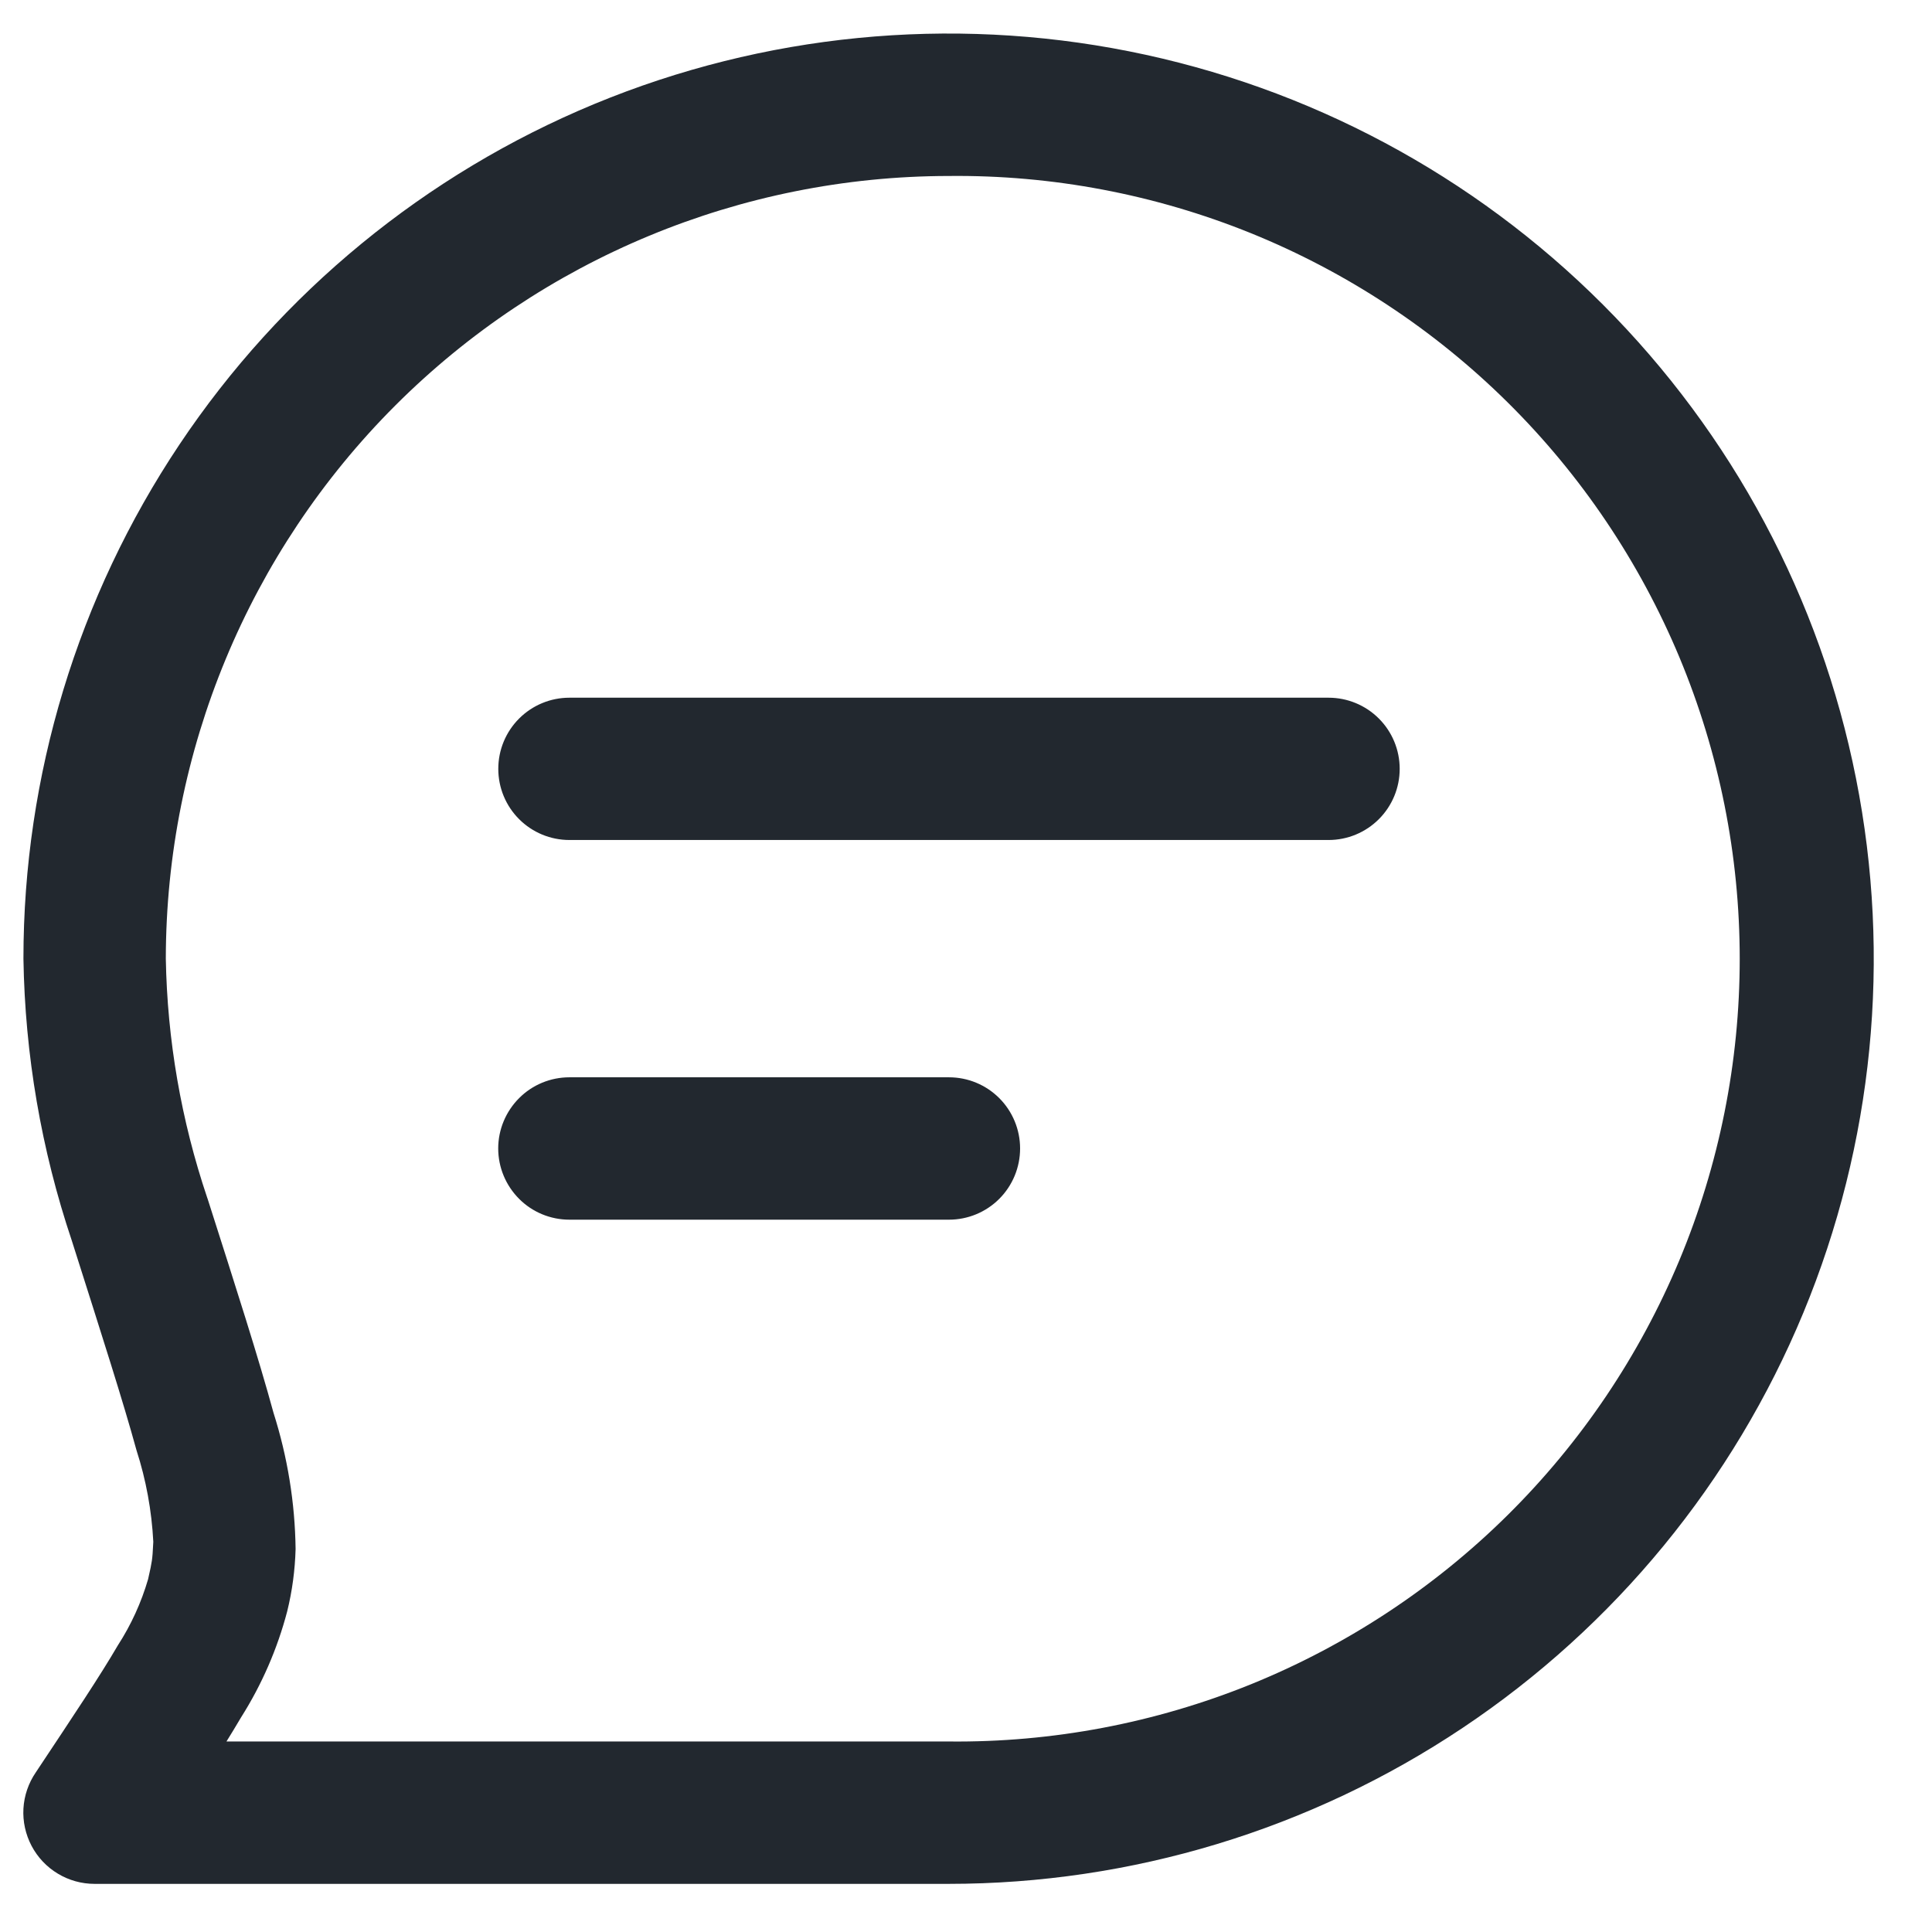 <svg width="23" height="23" viewBox="0 0 23 23" fill="none" xmlns="http://www.w3.org/2000/svg">
<path d="M11.292 22.427H1.126C0.971 22.427 0.82 22.385 0.688 22.305C0.556 22.226 0.448 22.111 0.376 21.975C0.304 21.838 0.27 21.684 0.279 21.53C0.288 21.376 0.339 21.227 0.426 21.1C0.891 20.4 1.189 19.954 1.404 19.586C1.561 19.343 1.682 19.078 1.763 18.8C1.79 18.682 1.801 18.627 1.808 18.579C1.815 18.531 1.819 18.479 1.825 18.355C1.806 17.985 1.739 17.618 1.625 17.265C1.464 16.679 1.225 15.935 0.855 14.77C0.491 13.687 0.297 12.555 0.279 11.413C0.279 9.235 0.925 7.105 2.135 5.294C3.345 3.483 5.066 2.071 7.078 1.237C9.091 0.404 11.305 0.186 13.442 0.611C15.579 1.036 17.541 2.085 19.081 3.625C20.622 5.166 21.671 7.128 22.095 9.265C22.52 11.402 22.302 13.616 21.468 15.629C20.634 17.641 19.223 19.361 17.411 20.571C15.6 21.781 13.47 22.427 11.292 22.427ZM11.292 2.095C8.821 2.098 6.453 3.081 4.706 4.827C2.959 6.574 1.977 8.943 1.974 11.413C1.991 12.38 2.157 13.339 2.466 14.256L2.473 14.276C2.813 15.34 3.081 16.176 3.256 16.819C3.423 17.344 3.512 17.89 3.519 18.441C3.512 18.691 3.479 18.94 3.419 19.183C3.302 19.629 3.117 20.054 2.871 20.443C2.807 20.552 2.751 20.643 2.696 20.732H11.296C12.528 20.745 13.75 20.513 14.892 20.051C16.033 19.588 17.072 18.904 17.948 18.037C18.823 17.171 19.518 16.139 19.993 15.002C20.467 13.865 20.711 12.645 20.711 11.414C20.711 10.182 20.467 8.962 19.993 7.825C19.518 6.688 18.823 5.656 17.948 4.79C17.072 3.923 16.033 3.239 14.892 2.776C13.75 2.314 12.528 2.082 11.296 2.095H11.292ZM11.292 14.52H6.779C6.554 14.52 6.338 14.431 6.18 14.272C6.021 14.113 5.931 13.897 5.931 13.672C5.931 13.448 6.021 13.232 6.18 13.073C6.338 12.914 6.554 12.825 6.779 12.825H11.297C11.522 12.825 11.737 12.914 11.896 13.073C12.055 13.232 12.144 13.448 12.144 13.672C12.144 13.897 12.055 14.113 11.896 14.272C11.737 14.431 11.522 14.52 11.297 14.52H11.292ZM15.811 10H6.779C6.554 10 6.339 9.911 6.18 9.752C6.021 9.593 5.932 9.378 5.932 9.153C5.932 8.928 6.021 8.713 6.18 8.554C6.339 8.395 6.554 8.306 6.779 8.306H15.816C16.041 8.306 16.256 8.395 16.415 8.554C16.574 8.713 16.663 8.928 16.663 9.153C16.663 9.378 16.574 9.593 16.415 9.752C16.256 9.911 16.041 10 15.816 10H15.811Z" fill="#22282F"/>
</svg>
